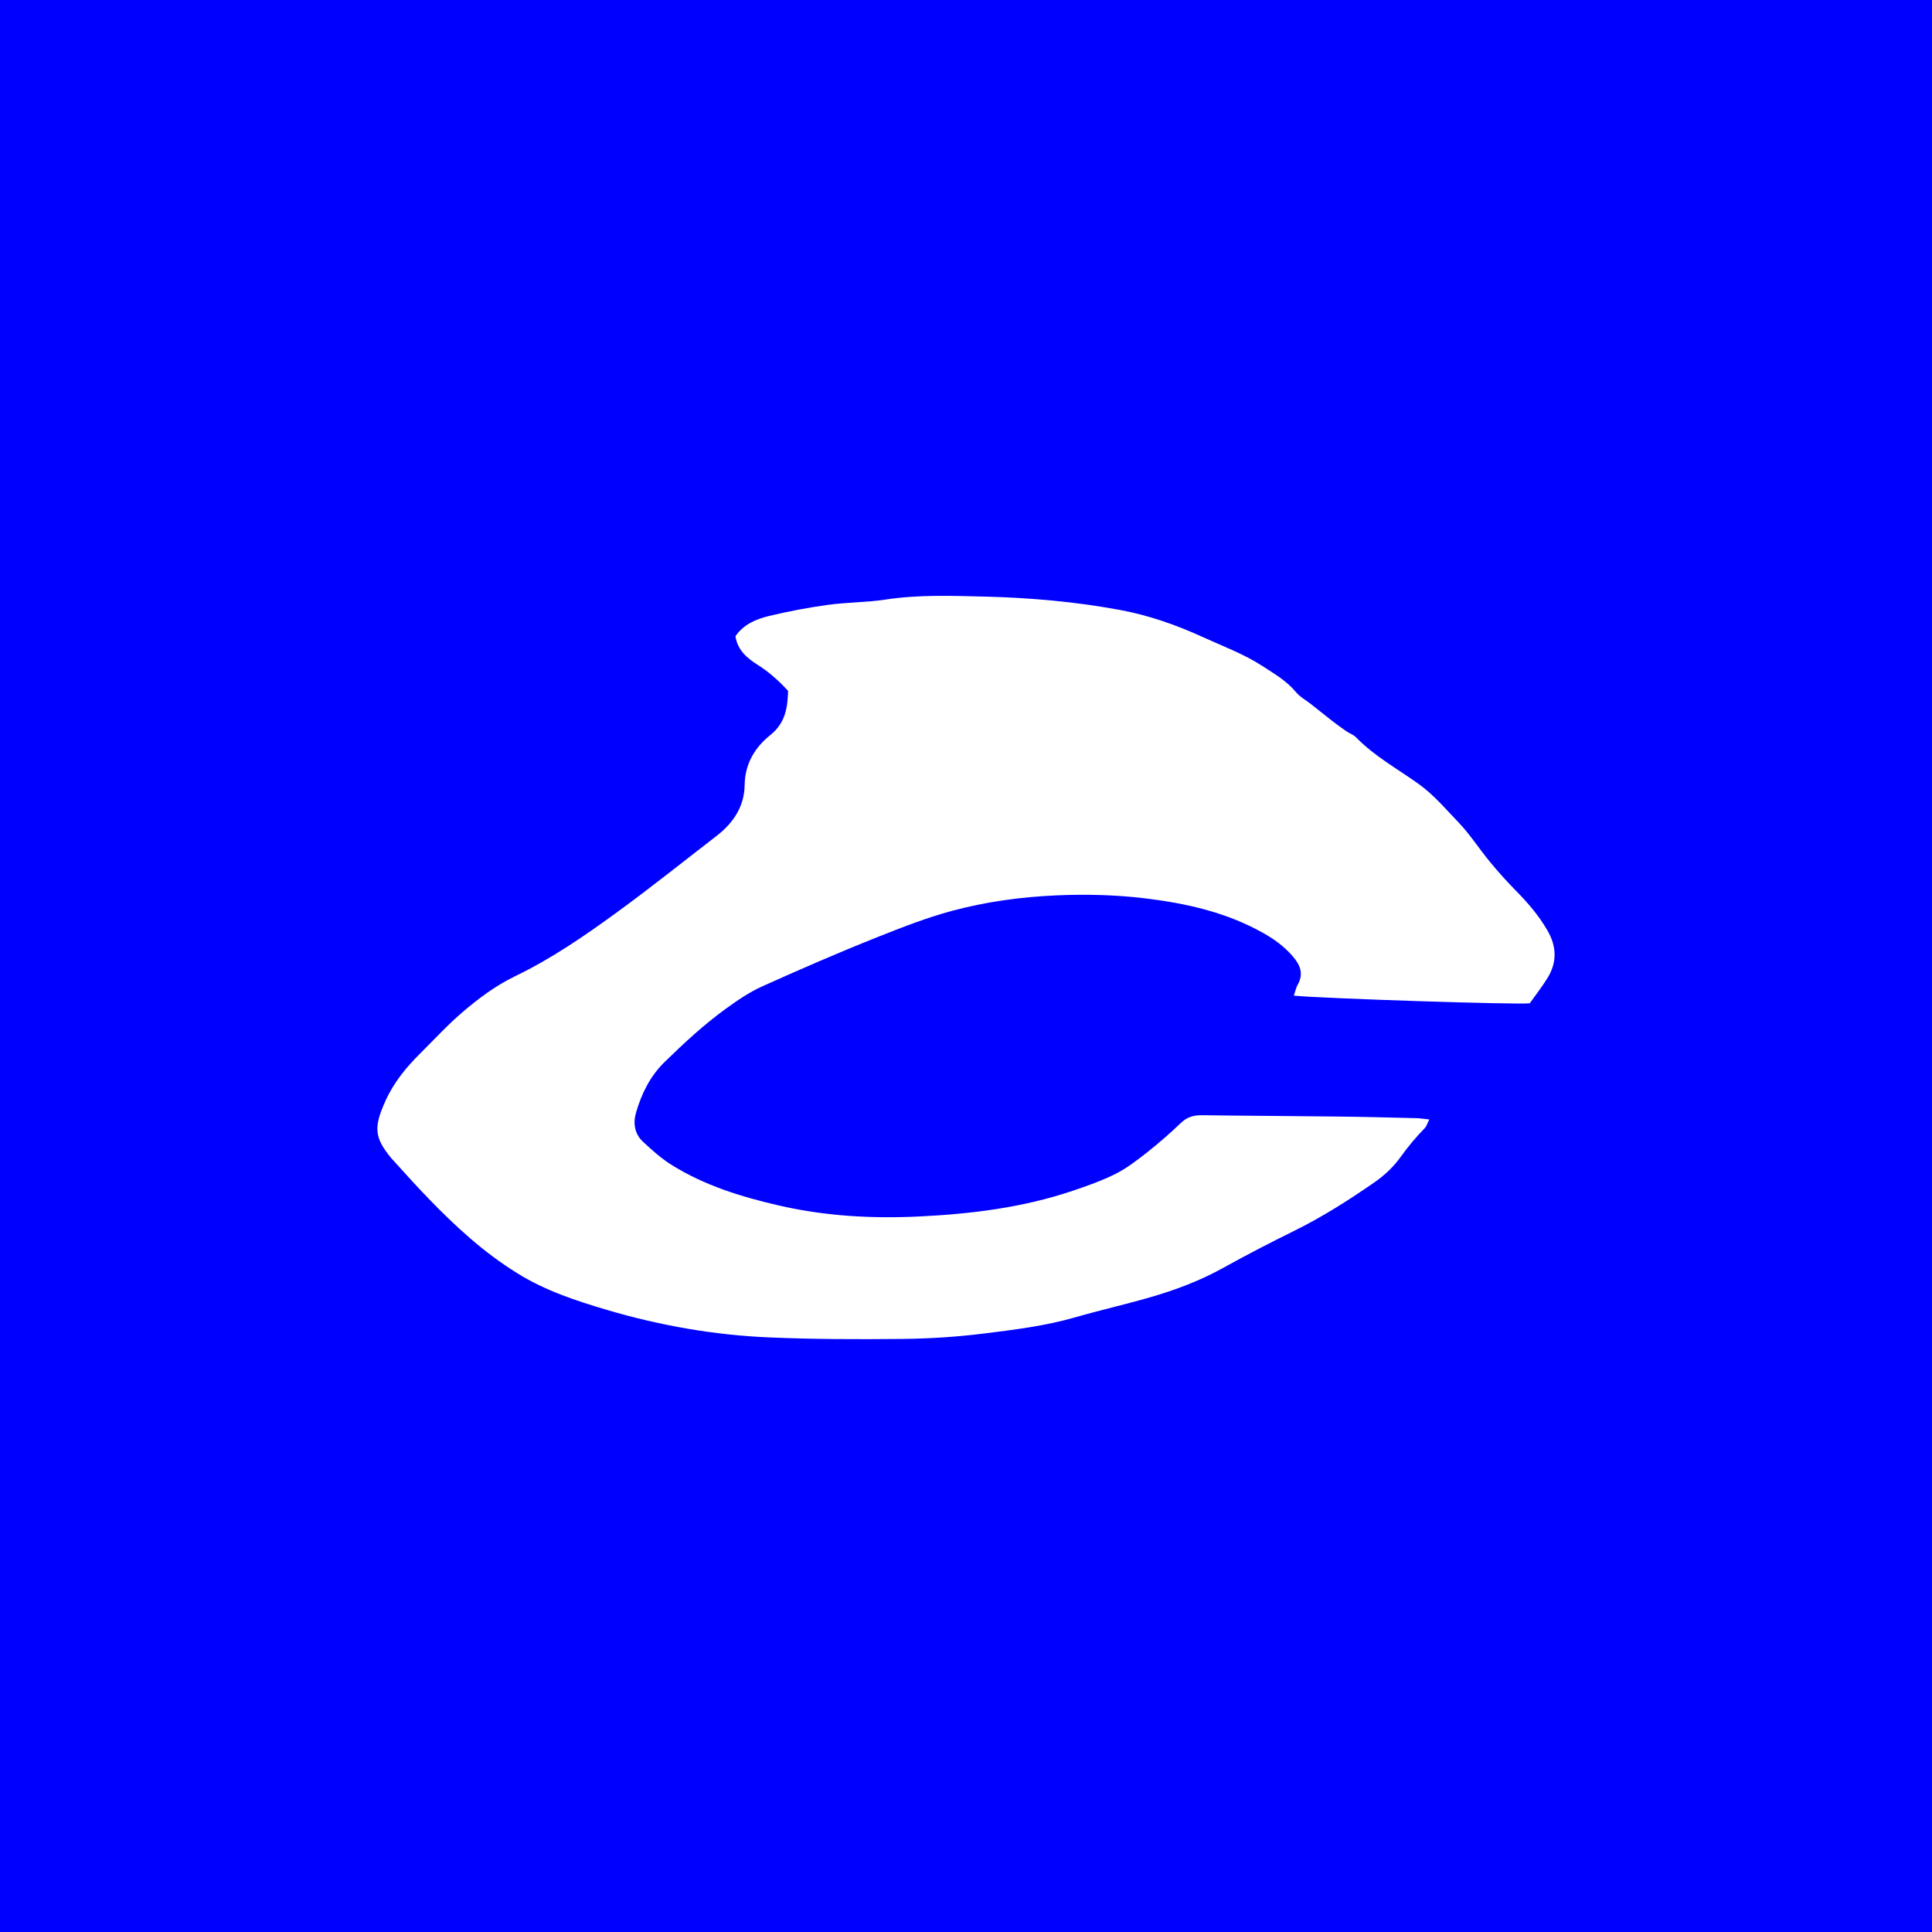 <?xml version="1.0" encoding="utf-8"?>
<!-- Generator: Adobe Illustrator 16.0.0, SVG Export Plug-In . SVG Version: 6.00 Build 0)  -->
<!DOCTYPE svg PUBLIC "-//W3C//DTD SVG 1.1//EN" "http://www.w3.org/Graphics/SVG/1.1/DTD/svg11.dtd">
<svg version="1.1" id="Calque_1" xmlns="http://www.w3.org/2000/svg" xmlns:xlink="http://www.w3.org/1999/xlink" x="0px" y="0px"
	 width="283px" height="283px" viewBox="0 0 283 283" enable-background="new 0 0 283 283" xml:space="preserve">
<path fill="#0000FF" d="M0,0v283.462h283V0H0z M226.639,143.322c-0.805,1.287-1.743,2.488-2.558,3.641
	c-1.782,0.229-30.522-0.708-34.556-1.122c0.236-0.701,0.322-1.188,0.552-1.579c0.92-1.606,0.386-2.905-0.704-4.17
	c-1.251-1.457-2.76-2.547-4.417-3.471c-5.377-3-11.202-4.304-17.237-5.033c-4.328-0.521-8.651-0.621-12.971-0.433
	c-5.173,0.229-10.292,0.919-15.324,2.276c-3.731,1.005-7.318,2.417-10.891,3.837c-5.69,2.265-11.315,4.709-16.906,7.228
	c-1.87,0.844-3.619,2.041-5.296,3.258c-3.221,2.332-6.142,5.037-8.995,7.828c-2.116,2.068-3.352,4.604-4.167,7.385
	c-0.45,1.551-0.22,3.115,0.994,4.252c1.306,1.225,2.667,2.443,4.17,3.391c4.863,3.047,10.268,4.707,15.795,5.977
	c6.752,1.553,13.596,1.938,20.49,1.604c7.64-0.369,15.198-1.299,22.501-3.761c2.139-0.724,4.291-1.476,6.299-2.487
	c1.666-0.844,3.188-2.021,4.668-3.188c1.709-1.352,3.352-2.795,4.928-4.299c0.912-0.867,1.883-1.113,3.08-1.098
	c6.592,0.092,13.185,0.113,19.775,0.193c3.861,0.043,7.719,0.146,11.577,0.236c0.554,0.014,1.108,0.107,1.923,0.191
	c-0.288,0.557-0.41,1.006-0.688,1.293c-1.266,1.295-2.414,2.662-3.475,4.146c-1.044,1.461-2.348,2.711-3.857,3.758
	c-3.814,2.647-7.713,5.123-11.879,7.173c-3.469,1.705-6.902,3.491-10.287,5.366c-3.412,1.895-7.019,3.25-10.734,4.32
	c-3.613,1.047-7.285,1.872-10.898,2.913c-4.459,1.288-9.043,1.843-13.613,2.409c-3.916,0.486-7.881,0.73-11.832,0.771
	c-6.494,0.069-12.998,0.052-19.484-0.226c-8.012-0.341-15.906-1.729-23.61-3.995c-4.599-1.357-9.181-2.854-13.318-5.451
	c-2.407-1.511-4.673-3.203-6.814-5.061c-4.093-3.532-7.764-7.509-11.374-11.541c-0.062-0.066-0.133-0.138-0.193-0.209
	c-2.535-3.061-2.555-4.577-0.863-8.354c1.249-2.782,3.085-4.979,5.189-7.071c2.018-2.004,3.936-4.099,6.103-5.954
	c2.393-2.043,4.875-3.896,7.709-5.268c5.293-2.553,10.117-5.864,14.874-9.33c4.971-3.62,9.769-7.464,14.637-11.222
	c2.501-1.929,4.07-4.361,4.115-7.431c0.053-3.232,1.544-5.558,3.776-7.356c2.225-1.794,2.516-4.042,2.588-6.465
	c-1.42-1.525-2.812-2.773-4.431-3.793c-1.525-0.958-2.942-2.098-3.283-4.2c1.178-1.741,3.025-2.517,4.935-2.975
	c2.834-0.68,5.71-1.229,8.597-1.624c2.79-0.386,5.639-0.354,8.422-0.774c4.877-0.746,9.781-0.554,14.652-0.437
	c6.579,0.164,13.148,0.743,19.653,1.941c4.302,0.792,8.321,2.208,12.298,4.026c2.919,1.334,5.926,2.438,8.641,4.204
	c1.738,1.133,3.532,2.159,4.907,3.812c0.593,0.715,1.468,1.184,2.212,1.77c1.043,0.819,2.07,1.656,3.121,2.471
	c0.676,0.521,1.357,1.02,2.055,1.5c0.471,0.319,1.049,0.515,1.435,0.908c2.676,2.744,6.006,4.567,9.071,6.753
	c2.271,1.611,4.031,3.725,5.922,5.689c1.695,1.771,3.037,3.886,4.607,5.785c1.207,1.464,2.478,2.882,3.81,4.231
	c1.737,1.765,3.327,3.609,4.591,5.784C228.059,138.687,228.088,141.004,226.639,143.322z"/>
</svg>
